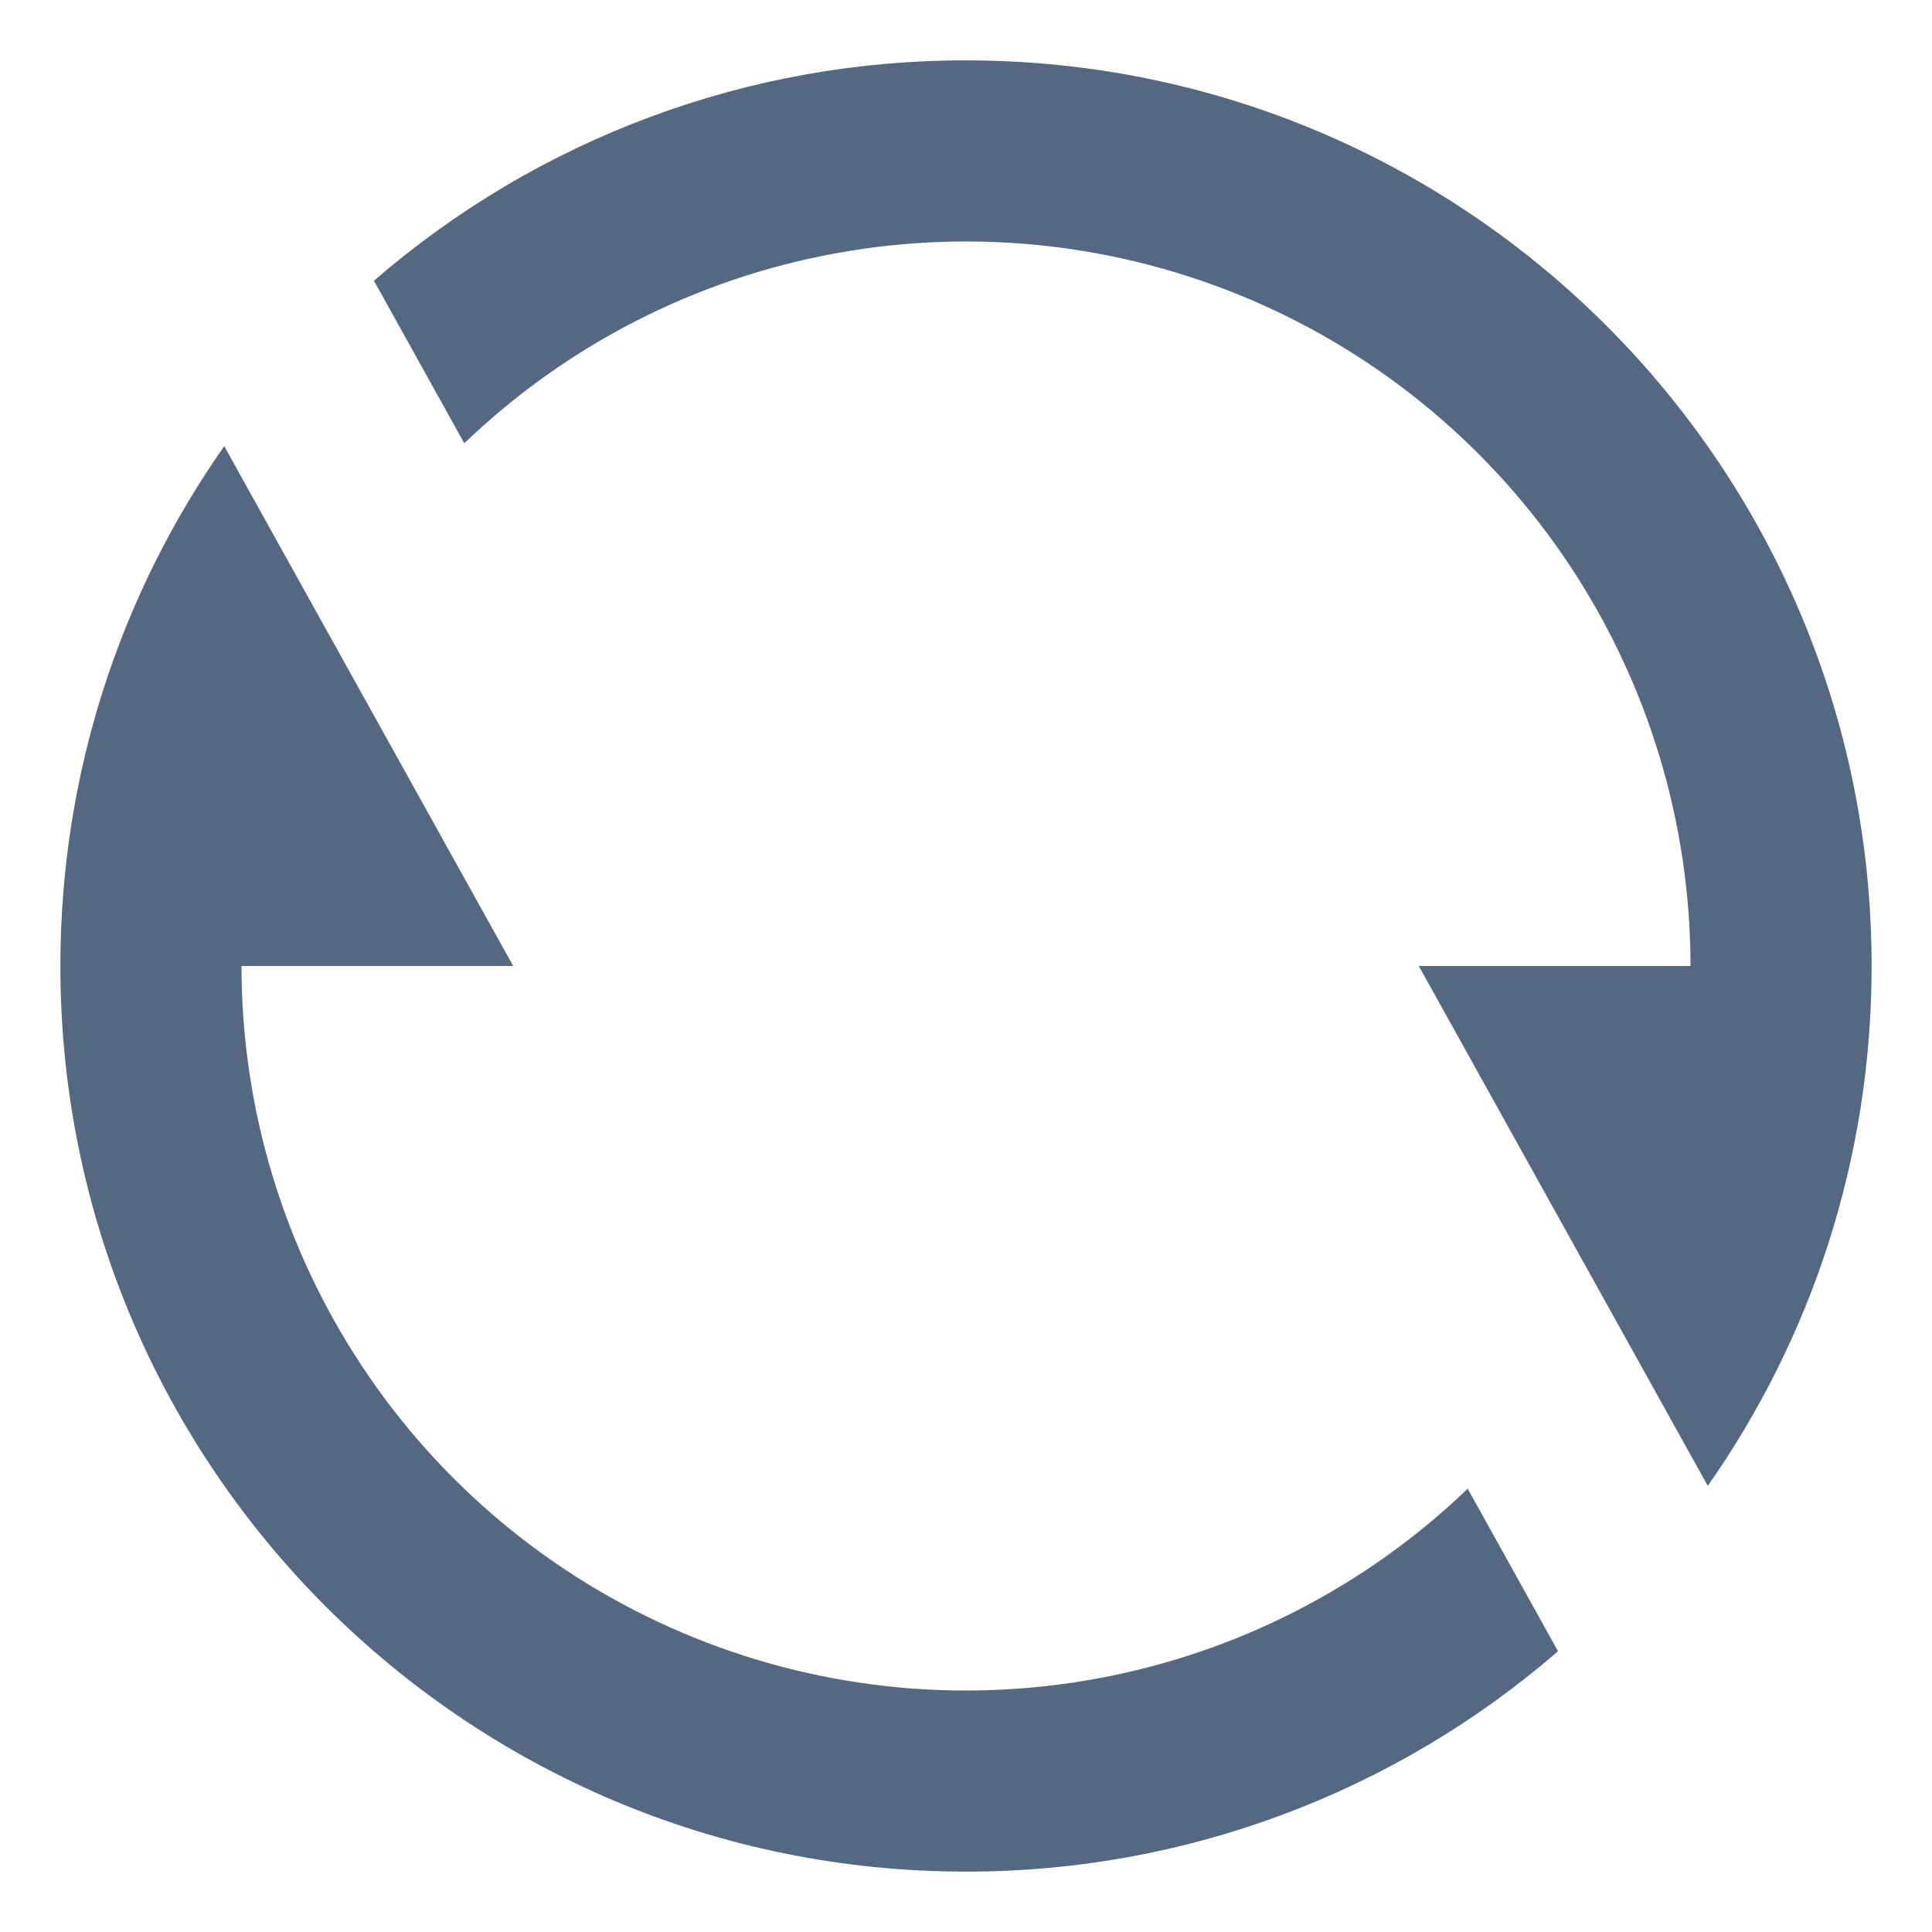 <svg width="16" height="16" viewBox="0 0 16 16" fill="none" xmlns="http://www.w3.org/2000/svg">
<path d="M3.097 2.325C4.458 1.145 6.199 0.497 8 0.5C12.142 0.5 15.5 3.858 15.5 8C15.5 9.602 14.998 11.087 14.143 12.305L11.75 8H14C14 6.824 13.654 5.673 13.006 4.692C12.358 3.711 11.435 2.941 10.353 2.48C9.271 2.019 8.077 1.886 6.92 2.098C5.763 2.309 4.694 2.856 3.845 3.671L3.097 2.325ZM12.903 13.675C11.542 14.854 9.801 15.502 8 15.5C3.858 15.5 0.5 12.142 0.5 8C0.5 6.398 1.002 4.913 1.857 3.695L4.25 8H2C2 9.176 2.346 10.327 2.994 11.308C3.642 12.29 4.565 13.059 5.647 13.52C6.729 13.981 7.923 14.114 9.08 13.902C10.237 13.691 11.306 13.144 12.155 12.329L12.903 13.675Z" fill="#546881"/>
</svg>
